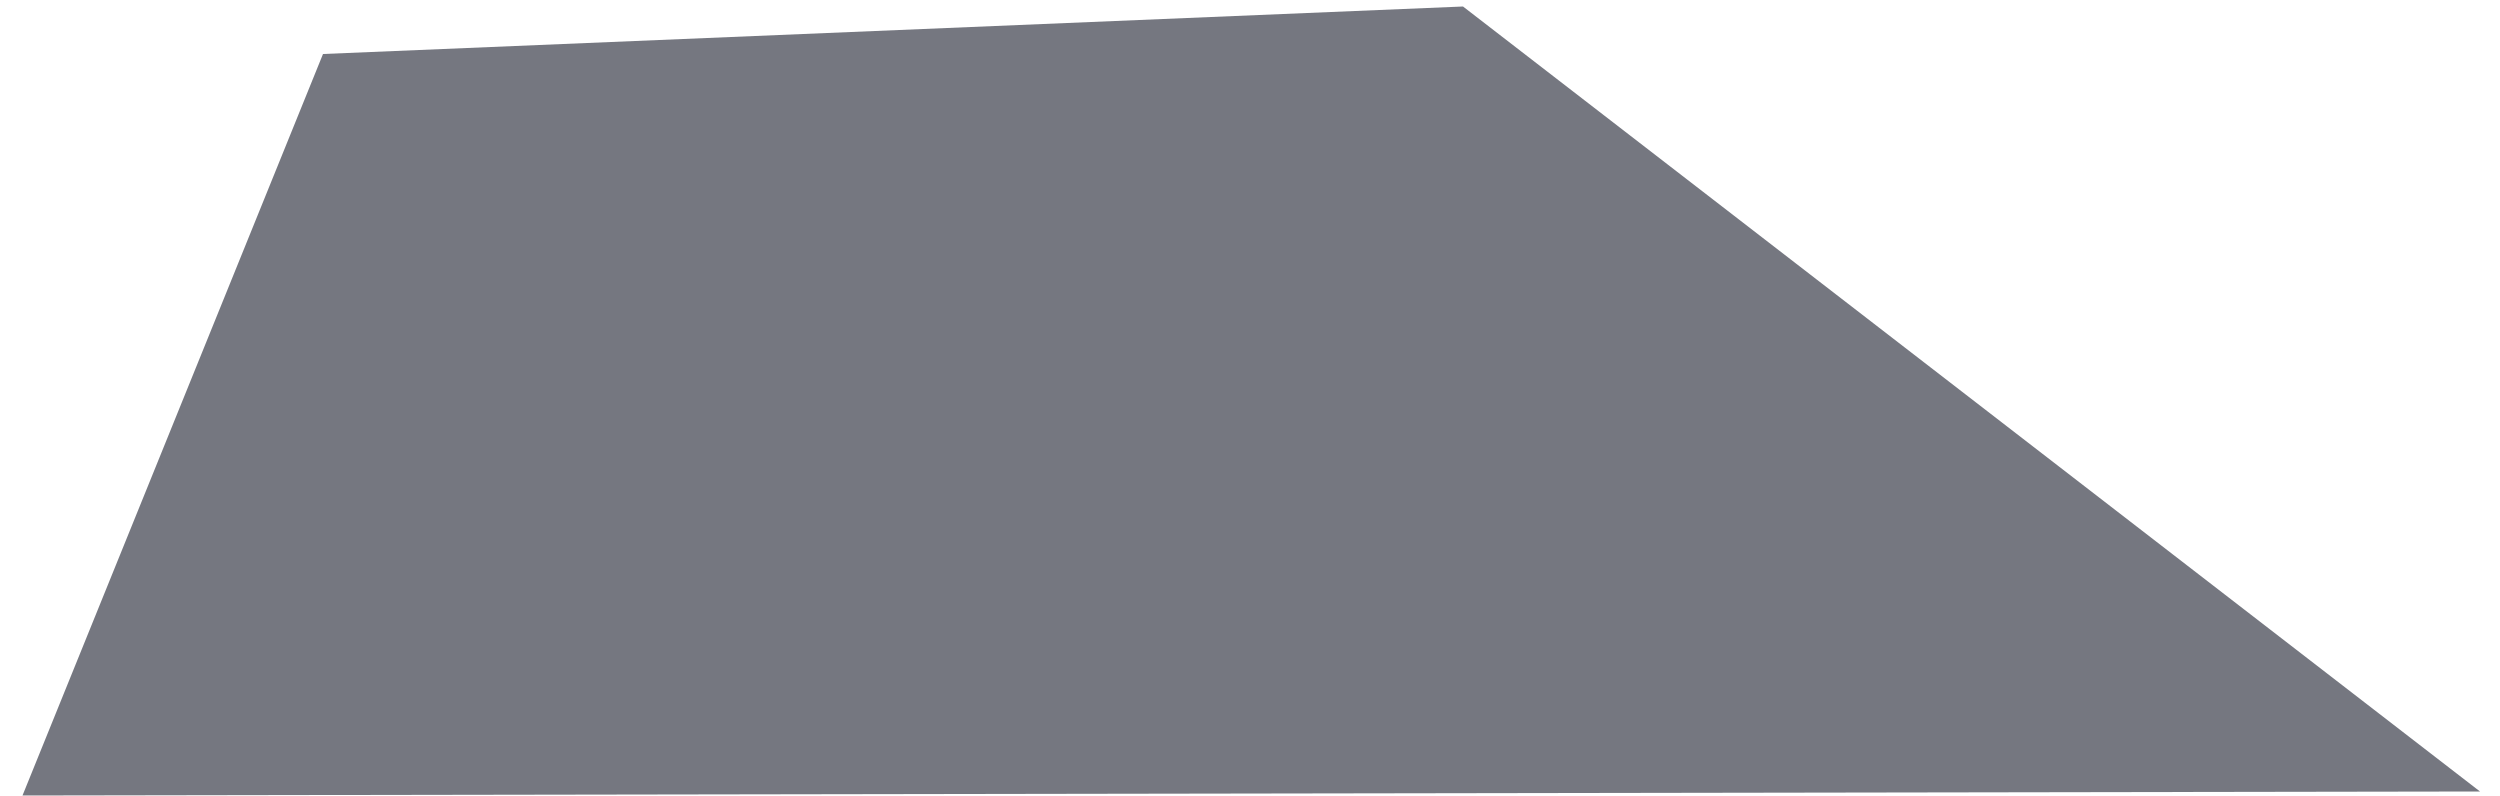 <?xml version="1.0" encoding="utf-8"?>
<!-- Generator: Adobe Illustrator 24.0.0, SVG Export Plug-In . SVG Version: 6.00 Build 0)  -->
<svg version="1.1" id="Layer_1" xmlns="http://www.w3.org/2000/svg" xmlns:xlink="http://www.w3.org/1999/xlink" x="0px" y="0px"
	 viewBox="0 0 500 159.1" style="enable-background:new 0 0 500 159.1;" xml:space="preserve">
<style type="text/css">
	.st0{opacity:0.61;fill:#1F2130;}
	.st1{display:none;}
	.st2{display:inline;}
	.st3{fill:#D6856A;}
	.st4{opacity:0.47;fill:#FFFFFF;}
	.st5{opacity:0.37;}
	.st6{fill:#6B3020;}
	.st7{fill:none;stroke:#6B3020;stroke-width:5.097;stroke-linecap:round;stroke-miterlimit:10;}
	.st8{fill:none;stroke:#6B3020;stroke-width:4.404;stroke-linecap:round;stroke-miterlimit:10;}
	.st9{fill:none;stroke:#6B3020;stroke-width:3.954;stroke-linecap:round;stroke-miterlimit:10;}
	.st10{opacity:0.43;fill:none;stroke:#6B3020;stroke-width:2.081;stroke-linecap:round;stroke-miterlimit:10;}
	.st11{opacity:0.43;fill:#6B3020;}
	.st12{display:inline;opacity:0.46;}
	.st13{fill:#F0D98B;}
</style>
<polygon class="st0" points="64.6,10.8 4.5,159.1 496,158.3 292.6,1.3 "/>
<g class="st1">
	<g class="st2">
		
			<ellipse transform="matrix(0.999 -4.235781e-02 4.235781e-02 0.999 6.243 12.642)" class="st3" cx="301.4" cy="-141" rx="164.4" ry="154.2"/>
		
			<ellipse transform="matrix(0.969 -0.249 0.249 0.969 29.744 32.338)" class="st3" cx="142.6" cy="-101.3" rx="120.1" ry="112.6"/>
		<path class="st3" d="M260.1-76.5c0,0-32.5,52.9-114,63.9C64.6-1.6,180.9,62,263.1,9.9C263.1,9.9,342-112.1,260.1-76.5z"/>
		<path class="st4" d="M165.5,7.4c-0.1-6.1-0.8-15.8-0.7-23.4c-5.9,1.4-12.2,2.6-18.7,3.4c-51,6.9-24.5,34.4,22.7,41.2
			C166.7,22,165.6,14.9,165.5,7.4z"/>
		<path class="st3" d="M103.3-20.1c-26.3,7-54.6-16.3-74-49.8c-0.2-0.2-0.3-0.3-0.3-0.3C0.8,7.6,97.8,32.2,121.2,27.7
			c23.4-4.5,1.9-45.1,1.9-45.1C116.5-17.2,109.8-18.3,103.3-20.1z"/>
		<path class="st4" d="M123.3-14.4c-8,0.2-16.1-1.2-24-3.6c0,15.1,0.2,29.9-1.4,44.5c9.8,1.8,18.3,2.1,23.3,1.2
			C144.6,23.4,123.3-14.4,123.3-14.4z"/>
		<path class="st3" d="M355.2-167.3c0,0-95.1,40.9-22.5,148.6c0,0-71.4,3-73.1,15.8c-1.8,12.8-4.5,30.2,16.3,30.5
			c20.8,0.3,143.9-6.1,154.8-20.4c10.9-14.3,70.9-149.5,10.1-225.3C440.7-218.2,349.4-195.9,355.2-167.3z"/>
		<path class="st4" d="M284.6-9.7c0,0,14.3,10.9,7.3,36.6c0,0-34.2,9.5-34-12.4C258.2-7.4,280-9.5,284.6-9.7z"/>
		<g class="st5">
			<path class="st6" d="M259.4,21.5c-0.6,0-1.2-0.4-1.3-1c-0.1-0.5-2.7-12.3,3.4-21.1c3.4-4.9,8.8-7.9,16-8.9l38.3-8.3
				c-4.2-8.9-24.6-56.3-5.5-97.2c13.3-28.5,42.6-47.9,87-57.6c0.7-0.2,1.4,0.3,1.5,1c0.2,0.7-0.3,1.4-1,1.5
				c-43.6,9.5-72.2,28.4-85.2,56.2c-20.6,44.1,5.9,96,6.1,96.5l0.8,1.5L278-7c-6.6,0.9-11.4,3.6-14.4,7.9c-5.5,7.9-3.1,19-3.1,19.1
				c0.2,0.7-0.3,1.4-1,1.5C259.5,21.4,259.5,21.5,259.4,21.5z"/>
		</g>
		<path class="st3" d="M31.4-132.8c0,0-35.1-66.6-17-74.2c18.1-7.7,57.6,26.4,57.6,26.4S43.4-122.9,31.4-132.8z"/>
		<path class="st3" d="M145.7-195.7c0,0-12.2-64.9,7.8-70.8c20-5.9,51.5,57.1,51.5,57.1S150-182.5,145.7-195.7z"/>
		<path class="st6" d="M159.8-96.7c0,0,22.4-15.9,35.3-9.6c0,0,1.9,17.2-5.9,24.5C181.5-74.6,161.7-79.5,159.8-96.7z"/>
		<path class="st7" d="M119.9-58.1c0,0,57,12.6,64.9-20.1c0,0,39.9,15.6,52.1-23"/>
		<path class="st8" d="M134.2-101.9c0,0-5.7,13.5-35.2,12.8"/>
		<path class="st9" d="M223.7-140.3c0,0-4.5,13.4-28.3,12.5"/>
		<path class="st10" d="M45.4-48c0,0,40.7,36.9,100,35.1c0,0,91.8-0.6,109.1-54.4c0,0,38.9-88.2-52.5-151.2c0,0-12.7-28.3-16.2-29.3
			"/>
		<path class="st11" d="M228.2-278.4c0,0,36.4,15.8,47.3,55.7c0,0,7.5-40.7-11-69.9L228.2-278.4z"/>
		<path class="st11" d="M299-296.4c0,0,21.1,34.9,20.1,64.9c0,0,34.4-62.1,16.9-63C299-296.4,299.9-301,299-296.4z"/>
		<path class="st11" d="M371.1-282.1c0,0-4.1,39.4-11.7,51.2c0,0,34.3-7.2,42.4-34.1C401.8-265,376.8-282.4,371.1-282.1z"/>
		<path class="st4" d="M39.8-151.6c0,0-24.8-41.6-14.5-42.1c10.4-0.4,35.3,15.8,35.3,15.8S39.6-156.2,39.8-151.6z"/>
		<path class="st4" d="M160.6-214.4c0,0-9.9-42.3-1.7-40.3c8.2,2,25.8,37,25.8,37L160.6-214.4z"/>
	</g>
	<g class="st12">
		<path class="st13" d="M36.8-59.2c0,0-19.1-43-0.7-71.5c0,0-31.5-62.1-22.9-77.5c-15.8,6.7,8.9,58.2,15.4,71.2
			c-7.5,20.2-9.2,42.4-3.6,64.4c0.4,1.7,0.9,3.4,1.5,5.1C14-27.7,34.7-2.4,60.4,12C46.7-2.3,24.9-30.9,36.8-59.2z"/>
		<path class="st13" d="M149.5-204.7c0,0-0.4-64.6,7.8-61.5c8.2,3.1,34.7,29.7,34.7,29.7s56.6-52,120.2-47.8
			c62.7,4.2,134.1,55.1,149.8,117.8c0.4-0.1,0.7-0.1,1.1-0.2c-0.8-4.1-1.7-8.2-2.9-12.2c-8.9-35.1-30.6-65.3-60-86.3
			c0.1-0.4,0.3-0.7,0.4-1.1c0,0-25-17.4-30.7-17.2c0,0,0,0.4-0.1,1.1c-9.7-4.2-20-7.6-30.6-9.9c-0.7-2.1-2.1-3.4-4.4-3.5
			c-37-1.9-36-6.5-37-1.9c0,0,0.3,0.5,0.7,1.2c-1.6,0-3.2,0-4.8,0.1c-10.1,0.4-20,1.8-29.6,3.8c-0.3-0.5-0.5-0.9-0.8-1.4l-11.2,4.4
			c-27.6,8-51.9,22.6-71.2,41.8c-9.4-12.4-20.1-22.6-28.7-20c-13,3.8-12.4,32.4-10.4,52.1c-9.4,0.3-18.9,1.5-28.5,4
			c-18.6,4.8-35.1,13.4-48.8,24.7C64.6-186.8,134-214.4,149.5-204.7z"/>
		<path class="st13" d="M64.6-186.8c-41-35.9-51.3-21.3-51.3-21.3C26.9-213.9,52.7-196,64.6-186.8z"/>
	</g>
	<g class="st2">
		<g>
			<path class="st3" d="M237.2,61.9c31.6,2.7,63.4,3.1,95.1,1.3c15.8-0.9,31.7-2.4,47.4-4.4c15.3-2,30.9-3.9,45.8-8
				c14.8-4.1,28.8-10.8,40.1-21.4c10.7-10.1,18.1-23.1,23.1-36.8c5.3-14.3,7.3-29.9,7.8-45.1c0.5-14.8-0.2-29.7-1.2-44.5
				c-1.7-25.9-6.5-55-28.1-72.2c-2.9-2.3-6-4.6-8.9-6.9c0.9,0.7,1.7,1.3,2.6,2c-3.2-2.5-6.4-5.1-8.9-8.3c0.7,0.9,1.3,1.7,2,2.6
				c-0.9-1.2-1.7-2.5-2.4-3.9c0.4,1,0.9,2,1.3,3c-0.5-1.1-0.8-2.3-1-3.4c0.2,1.1,0.3,2.3,0.5,3.4c-0.1-1.1-0.2-2.3,0-3.4
				c-0.2,1.1-0.3,2.3-0.5,3.4c0-0.1,0-0.2,0-0.3c0.5-1.7,0.6-3.4,0.2-5.1c-0.1-1.7-0.6-3.3-1.5-4.7c-1.5-2.6-4.6-5.2-7.6-5.9
				c-3.3-0.7-6.9-0.6-9.8,1.3c-2.6,1.7-5.4,4.4-5.9,7.6c-0.3,2.4-0.7,4.6-0.5,7c0.2,2.3,0.5,4.4,1.3,6.6c1.7,4.4,3.9,7.9,7.1,11.5
				c4.4,4.9,10.1,8.6,15.3,12.6c-0.9-0.7-1.7-1.3-2.6-2c3.8,2.9,7.2,6.1,10.1,9.9c-0.7-0.9-1.3-1.7-2-2.6c3.1,4.1,5.6,8.5,7.6,13.2
				c-0.4-1-0.9-2-1.3-3c3.5,8.3,5.4,17.2,6.6,26.1c-0.2-1.1-0.3-2.3-0.5-3.4c1.1,8.5,1.6,17,2,25.6c0.5,10.8,1,21.6,0.7,32.4
				c-0.2,6.1-0.6,12.2-1.4,18.3c0.2-1.1,0.3-2.3,0.5-3.4c-1.4,10.1-3.8,19.9-7.7,29.3c0.4-1,0.9-2,1.3-3
				c-2.8,6.6-6.4,12.9-10.8,18.7c0.7-0.9,1.3-1.7,2-2.6c-3.5,4.5-7.5,8.6-12.1,12.2c0.9-0.7,1.7-1.3,2.6-2c-5.1,3.9-10.7,7-16.6,9.5
				c1-0.4,2-0.9,3-1.3c-16.5,6.9-34.6,9.2-52.1,11.6c1.1-0.2,2.3-0.3,3.4-0.5c-18.8,2.5-37.7,4.3-56.7,5.2c-19,0.9-38.1,1-57.2,0.4
				c-10.7-0.4-21.4-1-32.1-1.9c-3.1-0.3-6.9,1.6-9,3.7c-2.2,2.2-3.9,5.8-3.7,9c0.1,3.3,1.2,6.7,3.7,9c0.9,0.7,1.7,1.3,2.6,2
				C232.8,61.3,234.9,61.9,237.2,61.9L237.2,61.9z"/>
		</g>
	</g>
</g>
</svg>
